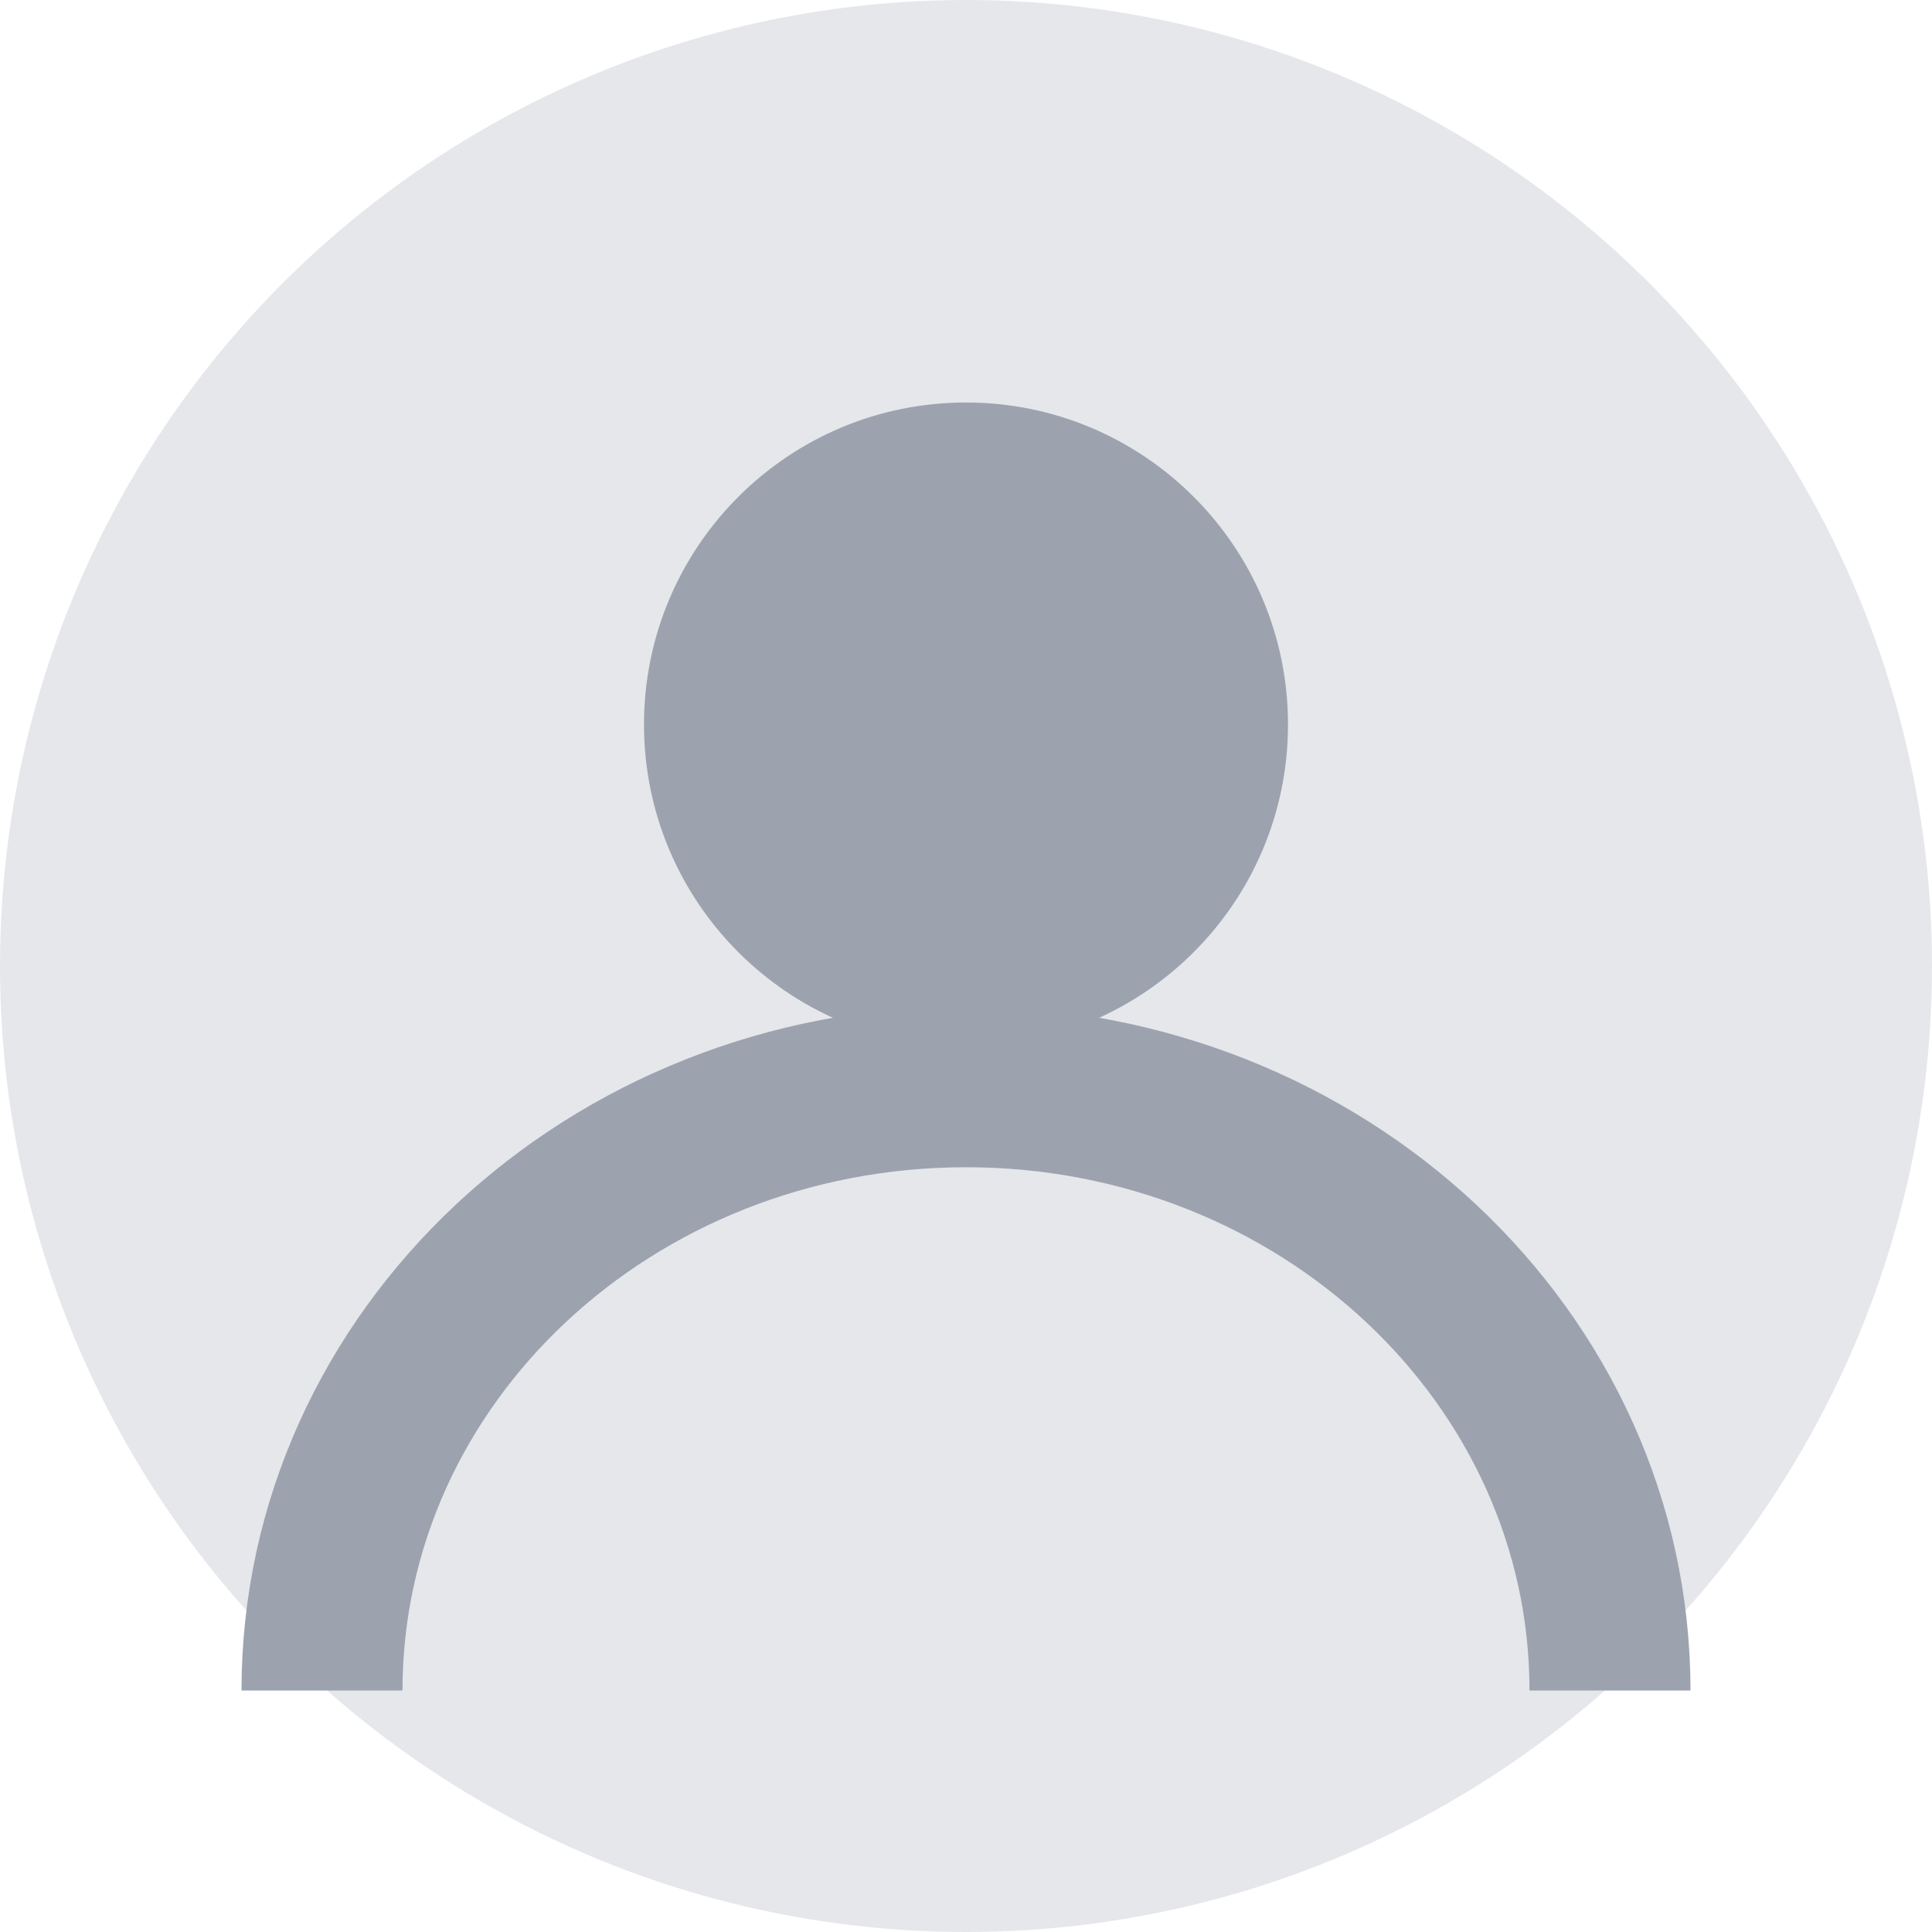 <?xml version="1.0" encoding="UTF-8"?>
<svg width="48" height="48" viewBox="0 0 48 48" fill="none" xmlns="http://www.w3.org/2000/svg">
  <circle cx="24" cy="24" r="24" fill="#E5E7EB"/>
  <path d="M24 26C28.418 26 32 22.418 32 18C32 13.582 28.418 10 24 10C19.582 10 16 13.582 16 18C16 22.418 19.582 26 24 26Z" fill="#9CA3AF"/>
  <path d="M40 42C40 33.716 32.837 27 24 27C15.163 27 8 33.716 8 42" stroke="#9CA3AF" stroke-width="4"/>
</svg> 